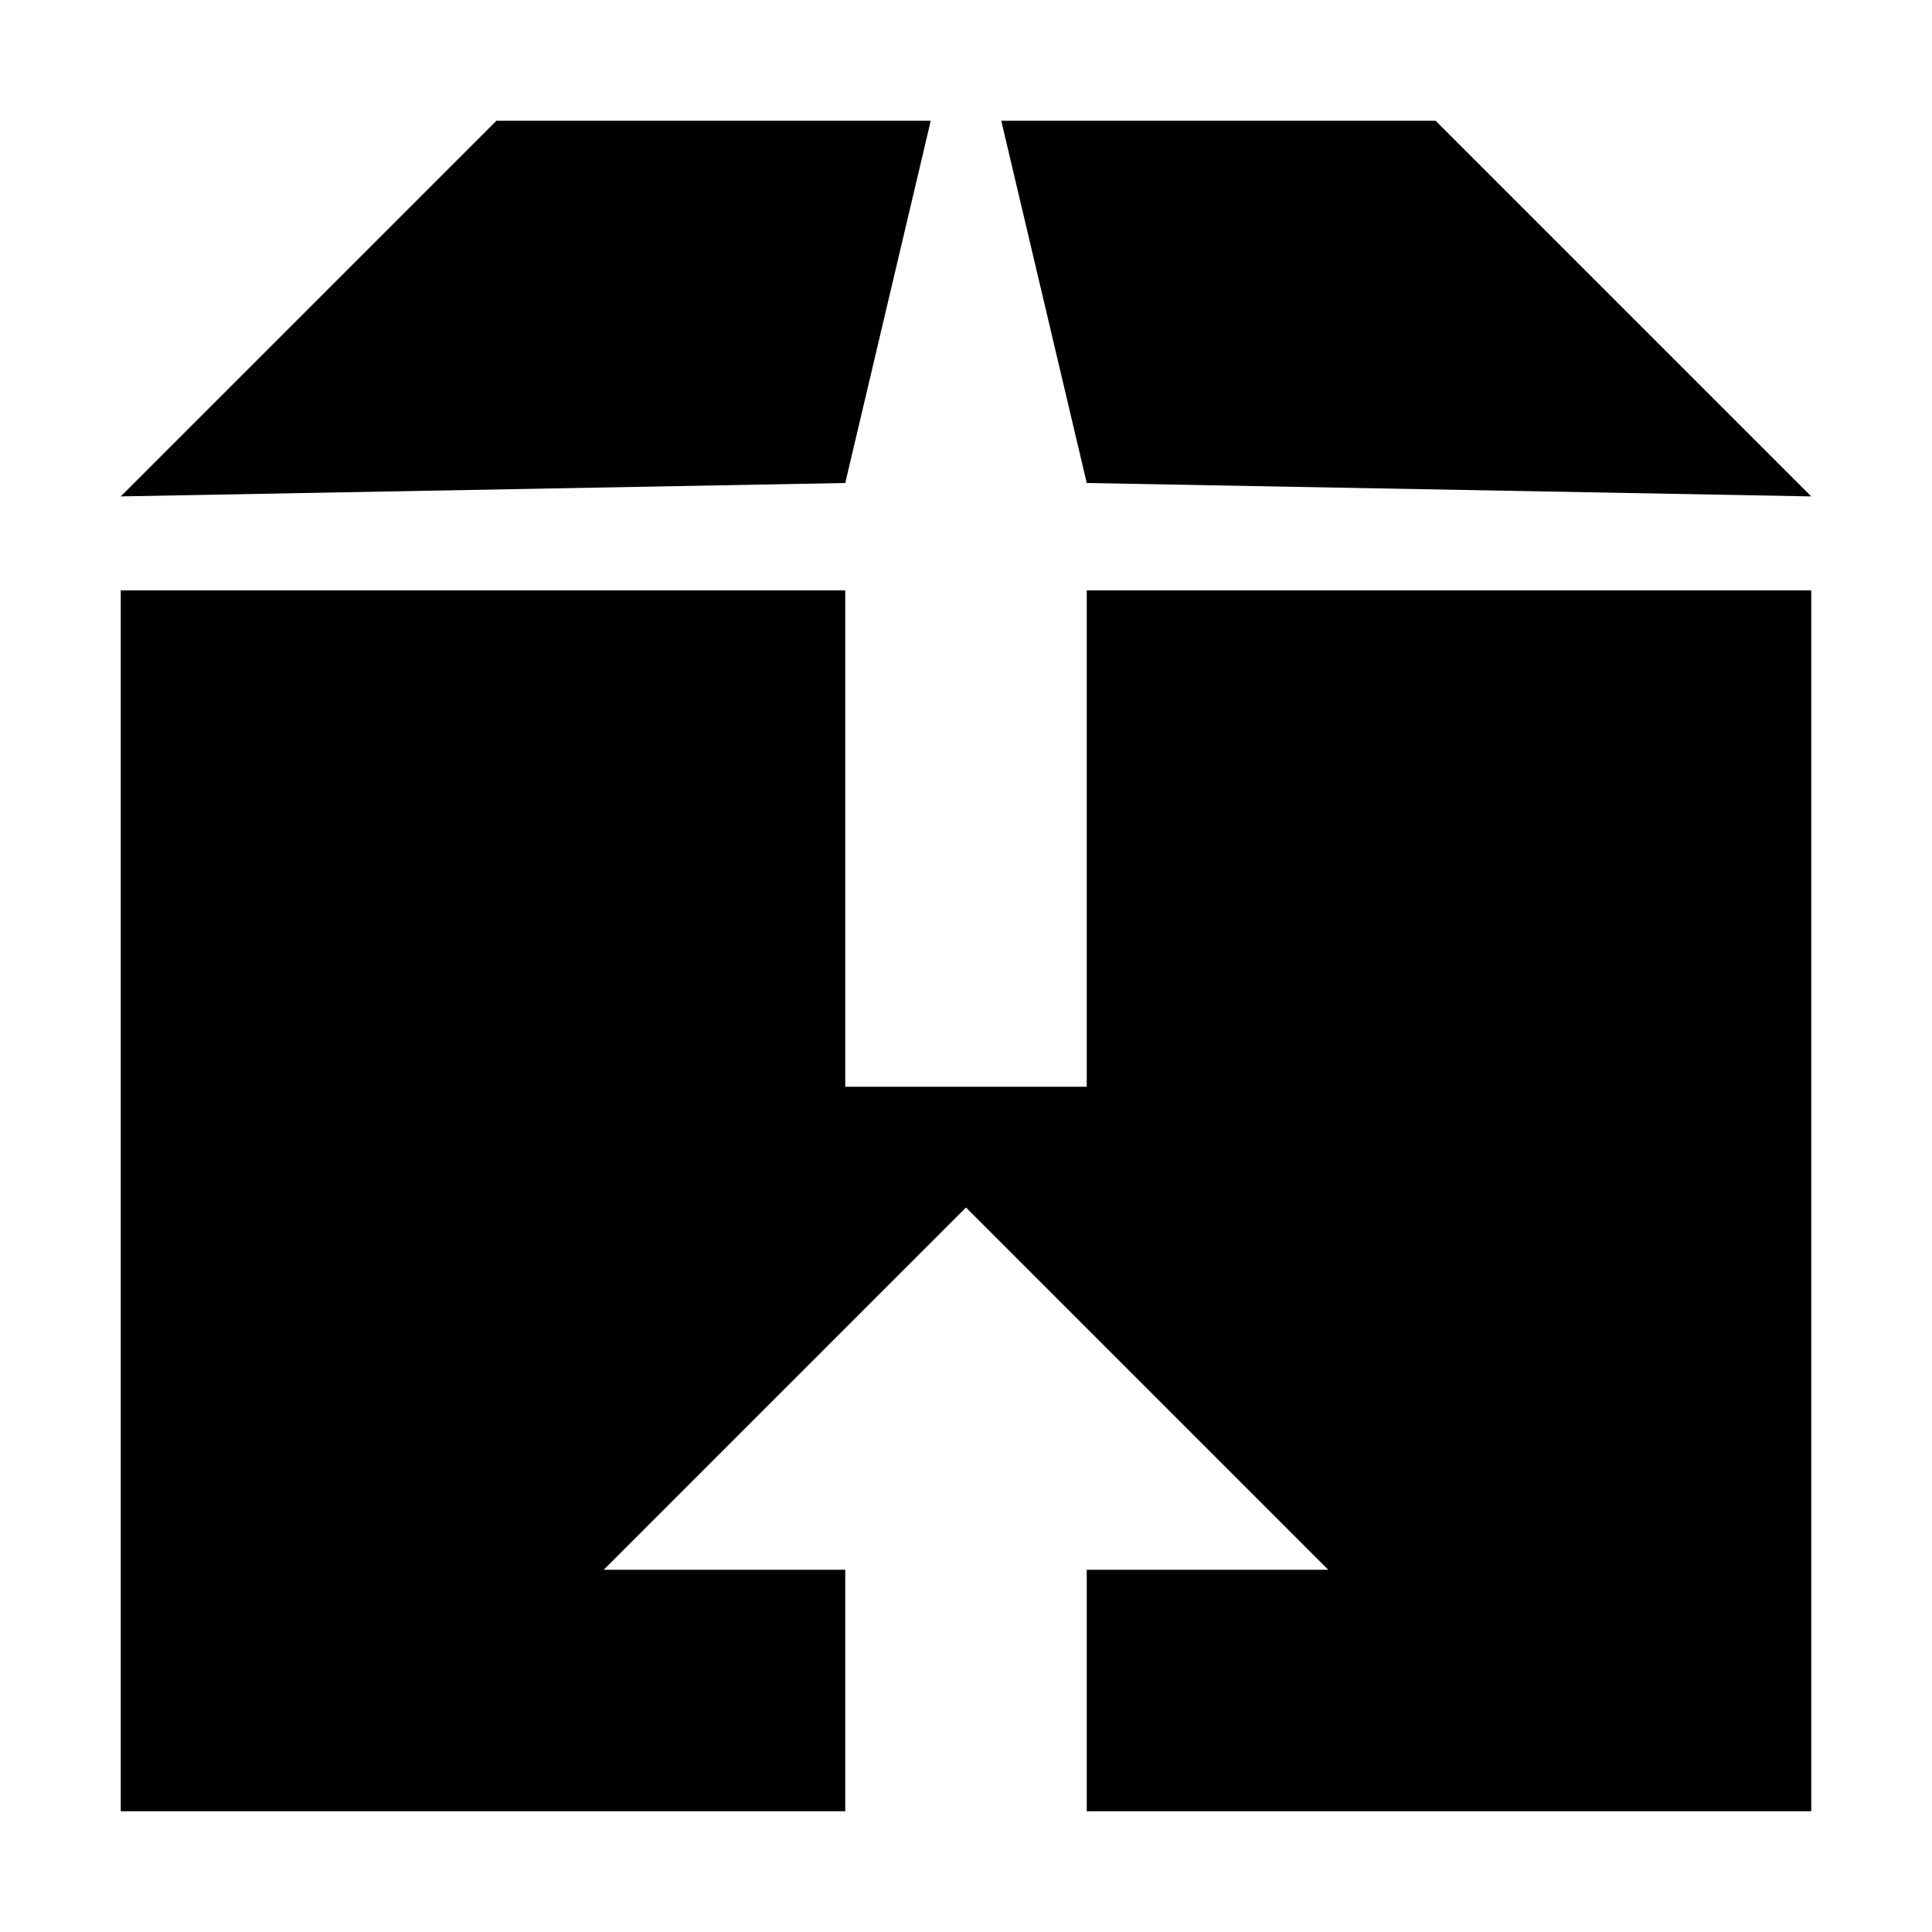 <?xml version="1.0" encoding="utf-8"?>
<!-- Generator: Adobe Illustrator 16.0.3, SVG Export Plug-In . SVG Version: 6.00 Build 0)  -->
<!DOCTYPE svg PUBLIC "-//W3C//DTD SVG 1.1//EN" "http://www.w3.org/Graphics/SVG/1.1/DTD/svg11.dtd">
<svg version="1.1" id="Layer_1" xmlns="http://www.w3.org/2000/svg" xmlns:xlink="http://www.w3.org/1999/xlink" x="0px" y="0px"
	 width="16px" height="16px" viewBox="0 0 16 16" style="enable-background:new 0 0 16 16;" xml:space="preserve">
<g id="install_16_1_">
	<path style="fill-rule:evenodd;clip-rule:evenodd;" d="M15,4.111L11.889,1H8.292L9,4L15,4.111z M7.708,1H4.111L1,4.111L7,4L7.708,1z M9,9H7V4.889H1V15h6v-2H5l3-3
		l3,3H9v2h6V4.889H9V9z"/>
</g>
</svg>
